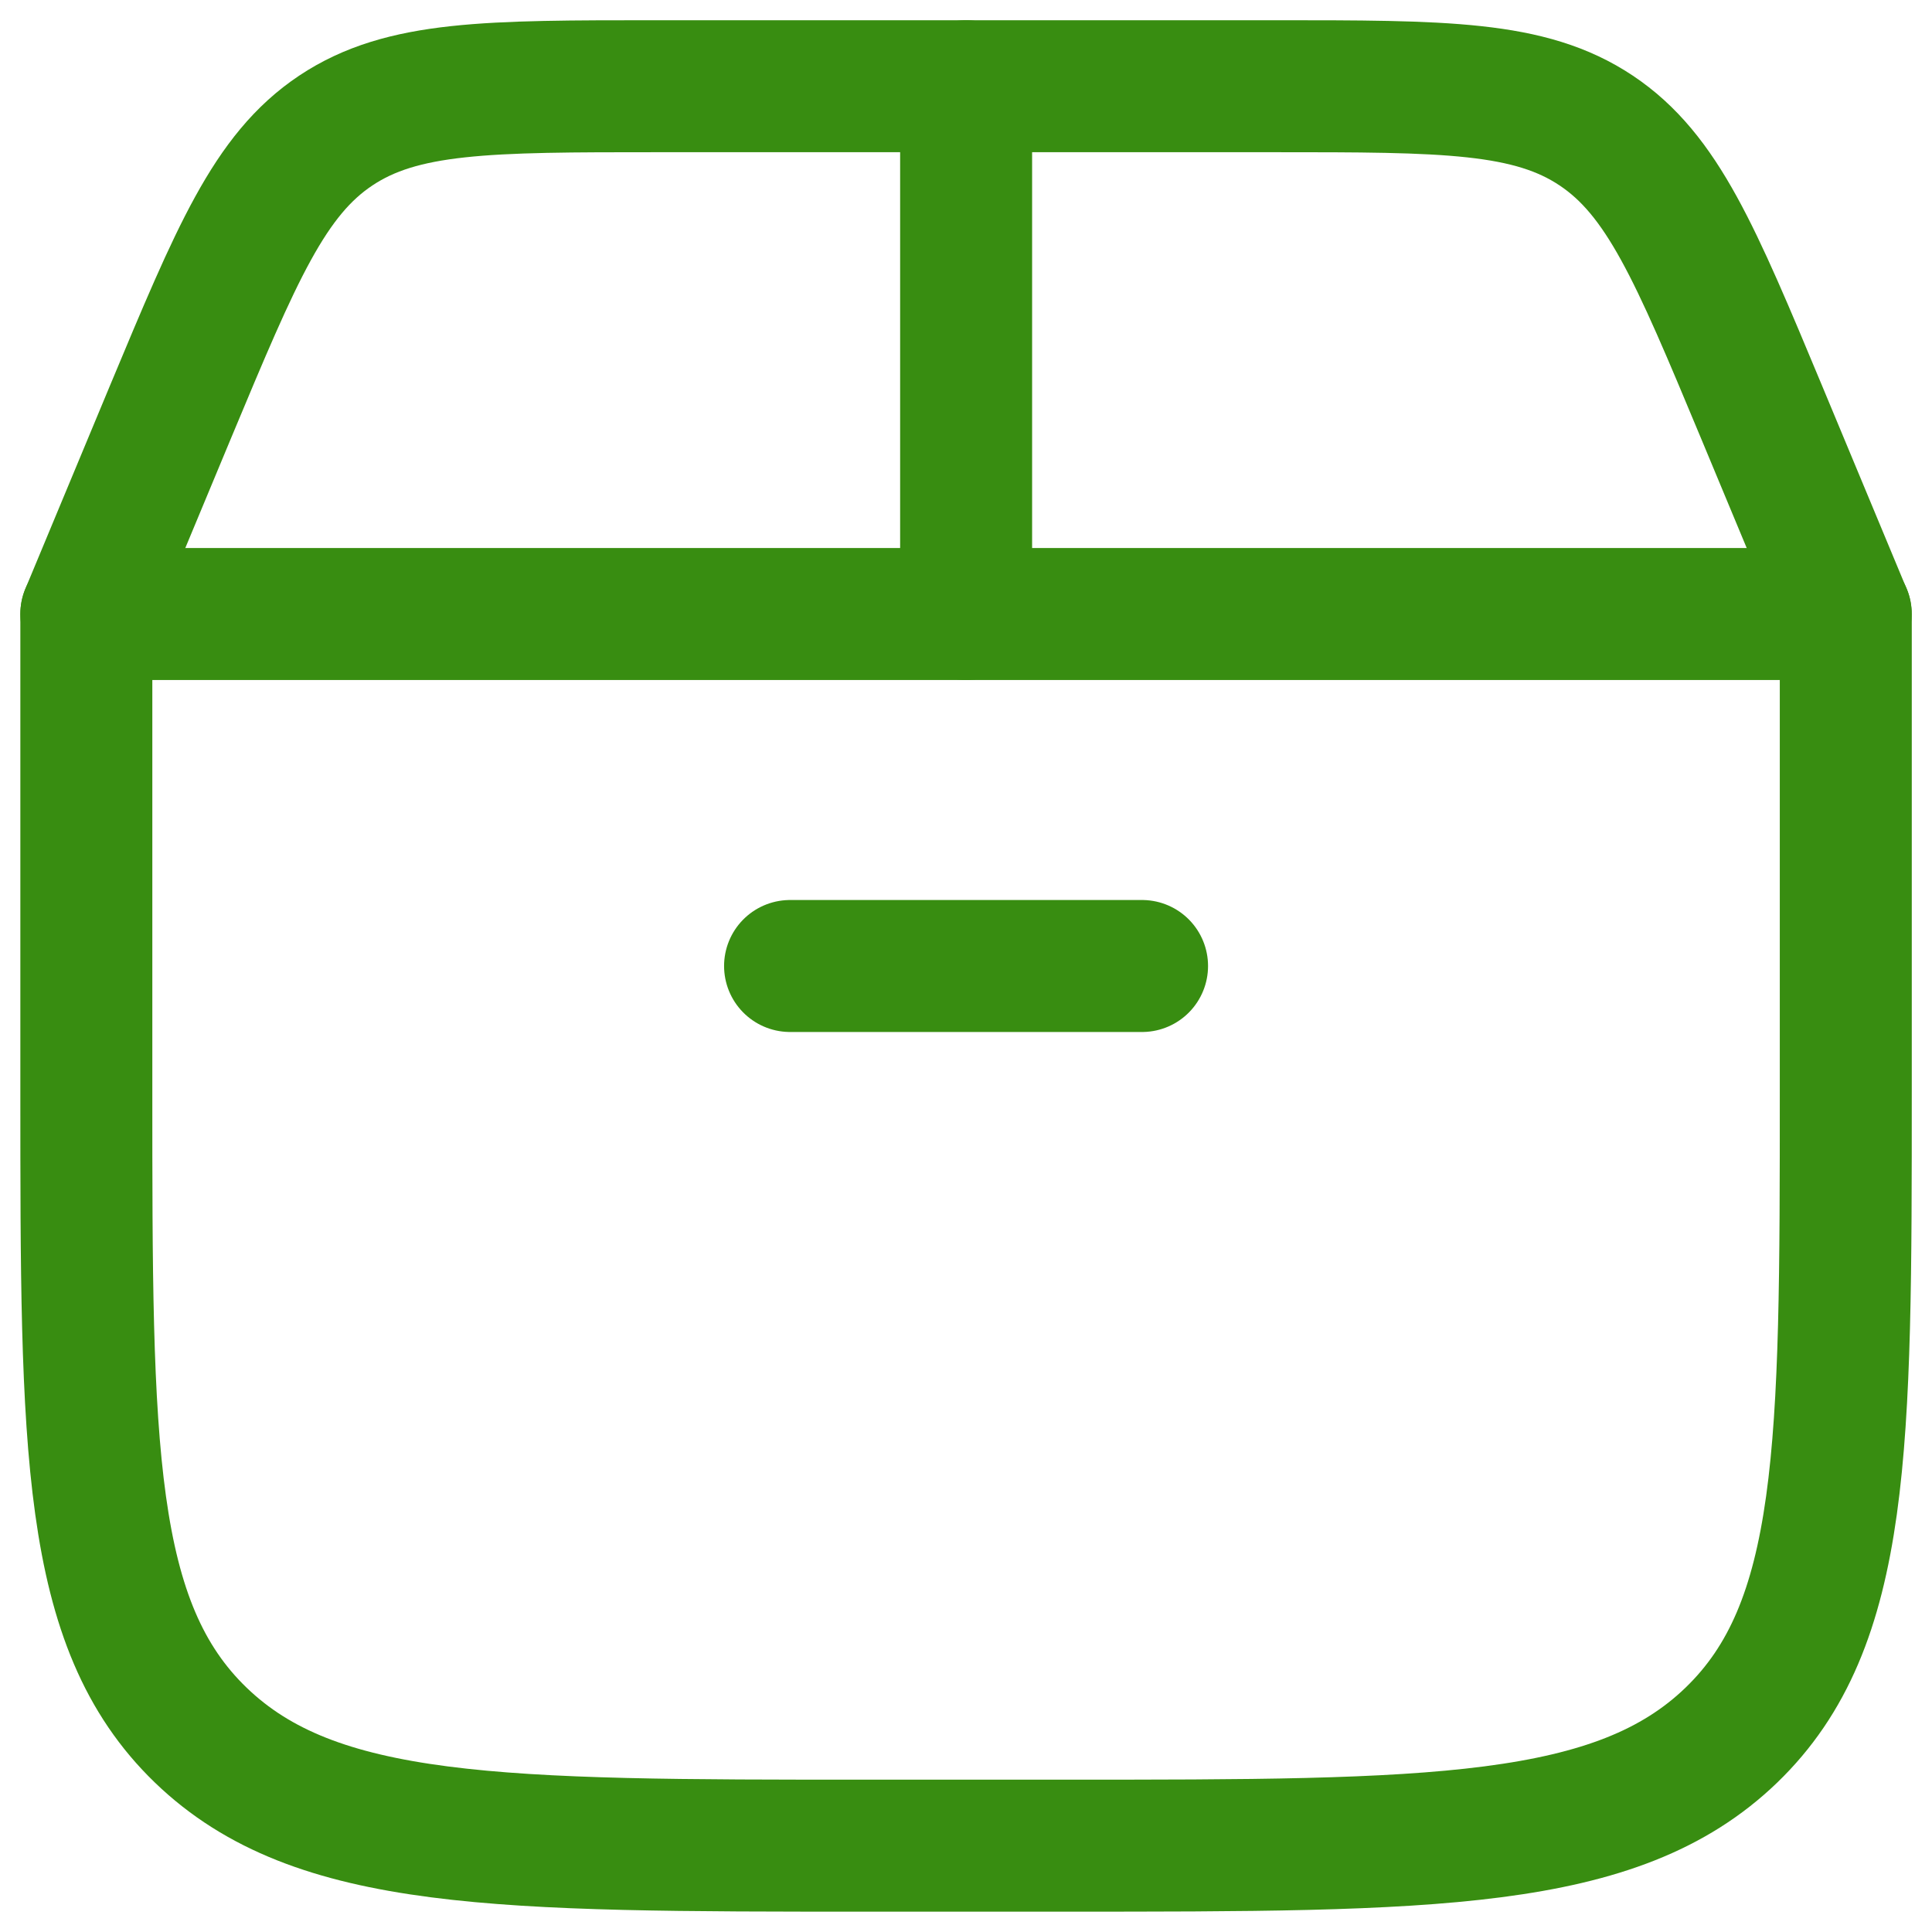 <svg xmlns="http://www.w3.org/2000/svg" xmlns:xlink="http://www.w3.org/1999/xlink" width="16" height="16" viewBox="0 0 16 16">
  <defs>
    <clipPath id="clip-path">
      <rect id="Rectangle_5221" data-name="Rectangle 5221" width="16" height="16" transform="translate(24 117)" fill="#fff" stroke="#388d11" stroke-width="1"/>
    </clipPath>
  </defs>
  <g id="Mask_Group_723" data-name="Mask Group 723" transform="translate(-24 -117)" clip-path="url(#clip-path)">
    <g id="delivery-box-01-stroke-rounded" transform="translate(23.258 116.257)">
      <path id="Path_6800" data-name="Path 6800" d="M1.457,9.783V5.828H16.028V9.783c0,2.944,0,4.416-.948,5.33s-2.475.915-5.528.915H7.933c-3.053,0-4.579,0-5.528-.915S1.457,12.727,1.457,9.783Z" fill="none" stroke="#388d11" stroke-linecap="round" stroke-linejoin="round" stroke-width="1.093"/>
      <path id="Path_6801" data-name="Path 6801" d="M1.457,5.828l.7-1.681c.543-1.3.815-1.956,1.366-2.323s1.257-.367,2.669-.367h5.1c1.413,0,2.119,0,2.669.367s.822,1.019,1.366,2.323l.7,1.681" fill="none" stroke="#388d11" stroke-linecap="round" stroke-width="1.093"/>
      <path id="Path_6802" data-name="Path 6802" d="M8.743,5.828V1.457" fill="none" stroke="#388d11" stroke-linecap="round" stroke-width="1.093"/>
      <path id="Path_6803" data-name="Path 6803" d="M7.285,8.743H10.2" fill="none" stroke="#388d11" stroke-linecap="round" stroke-width="1.093"/>
    </g>
  </g>
</svg>
